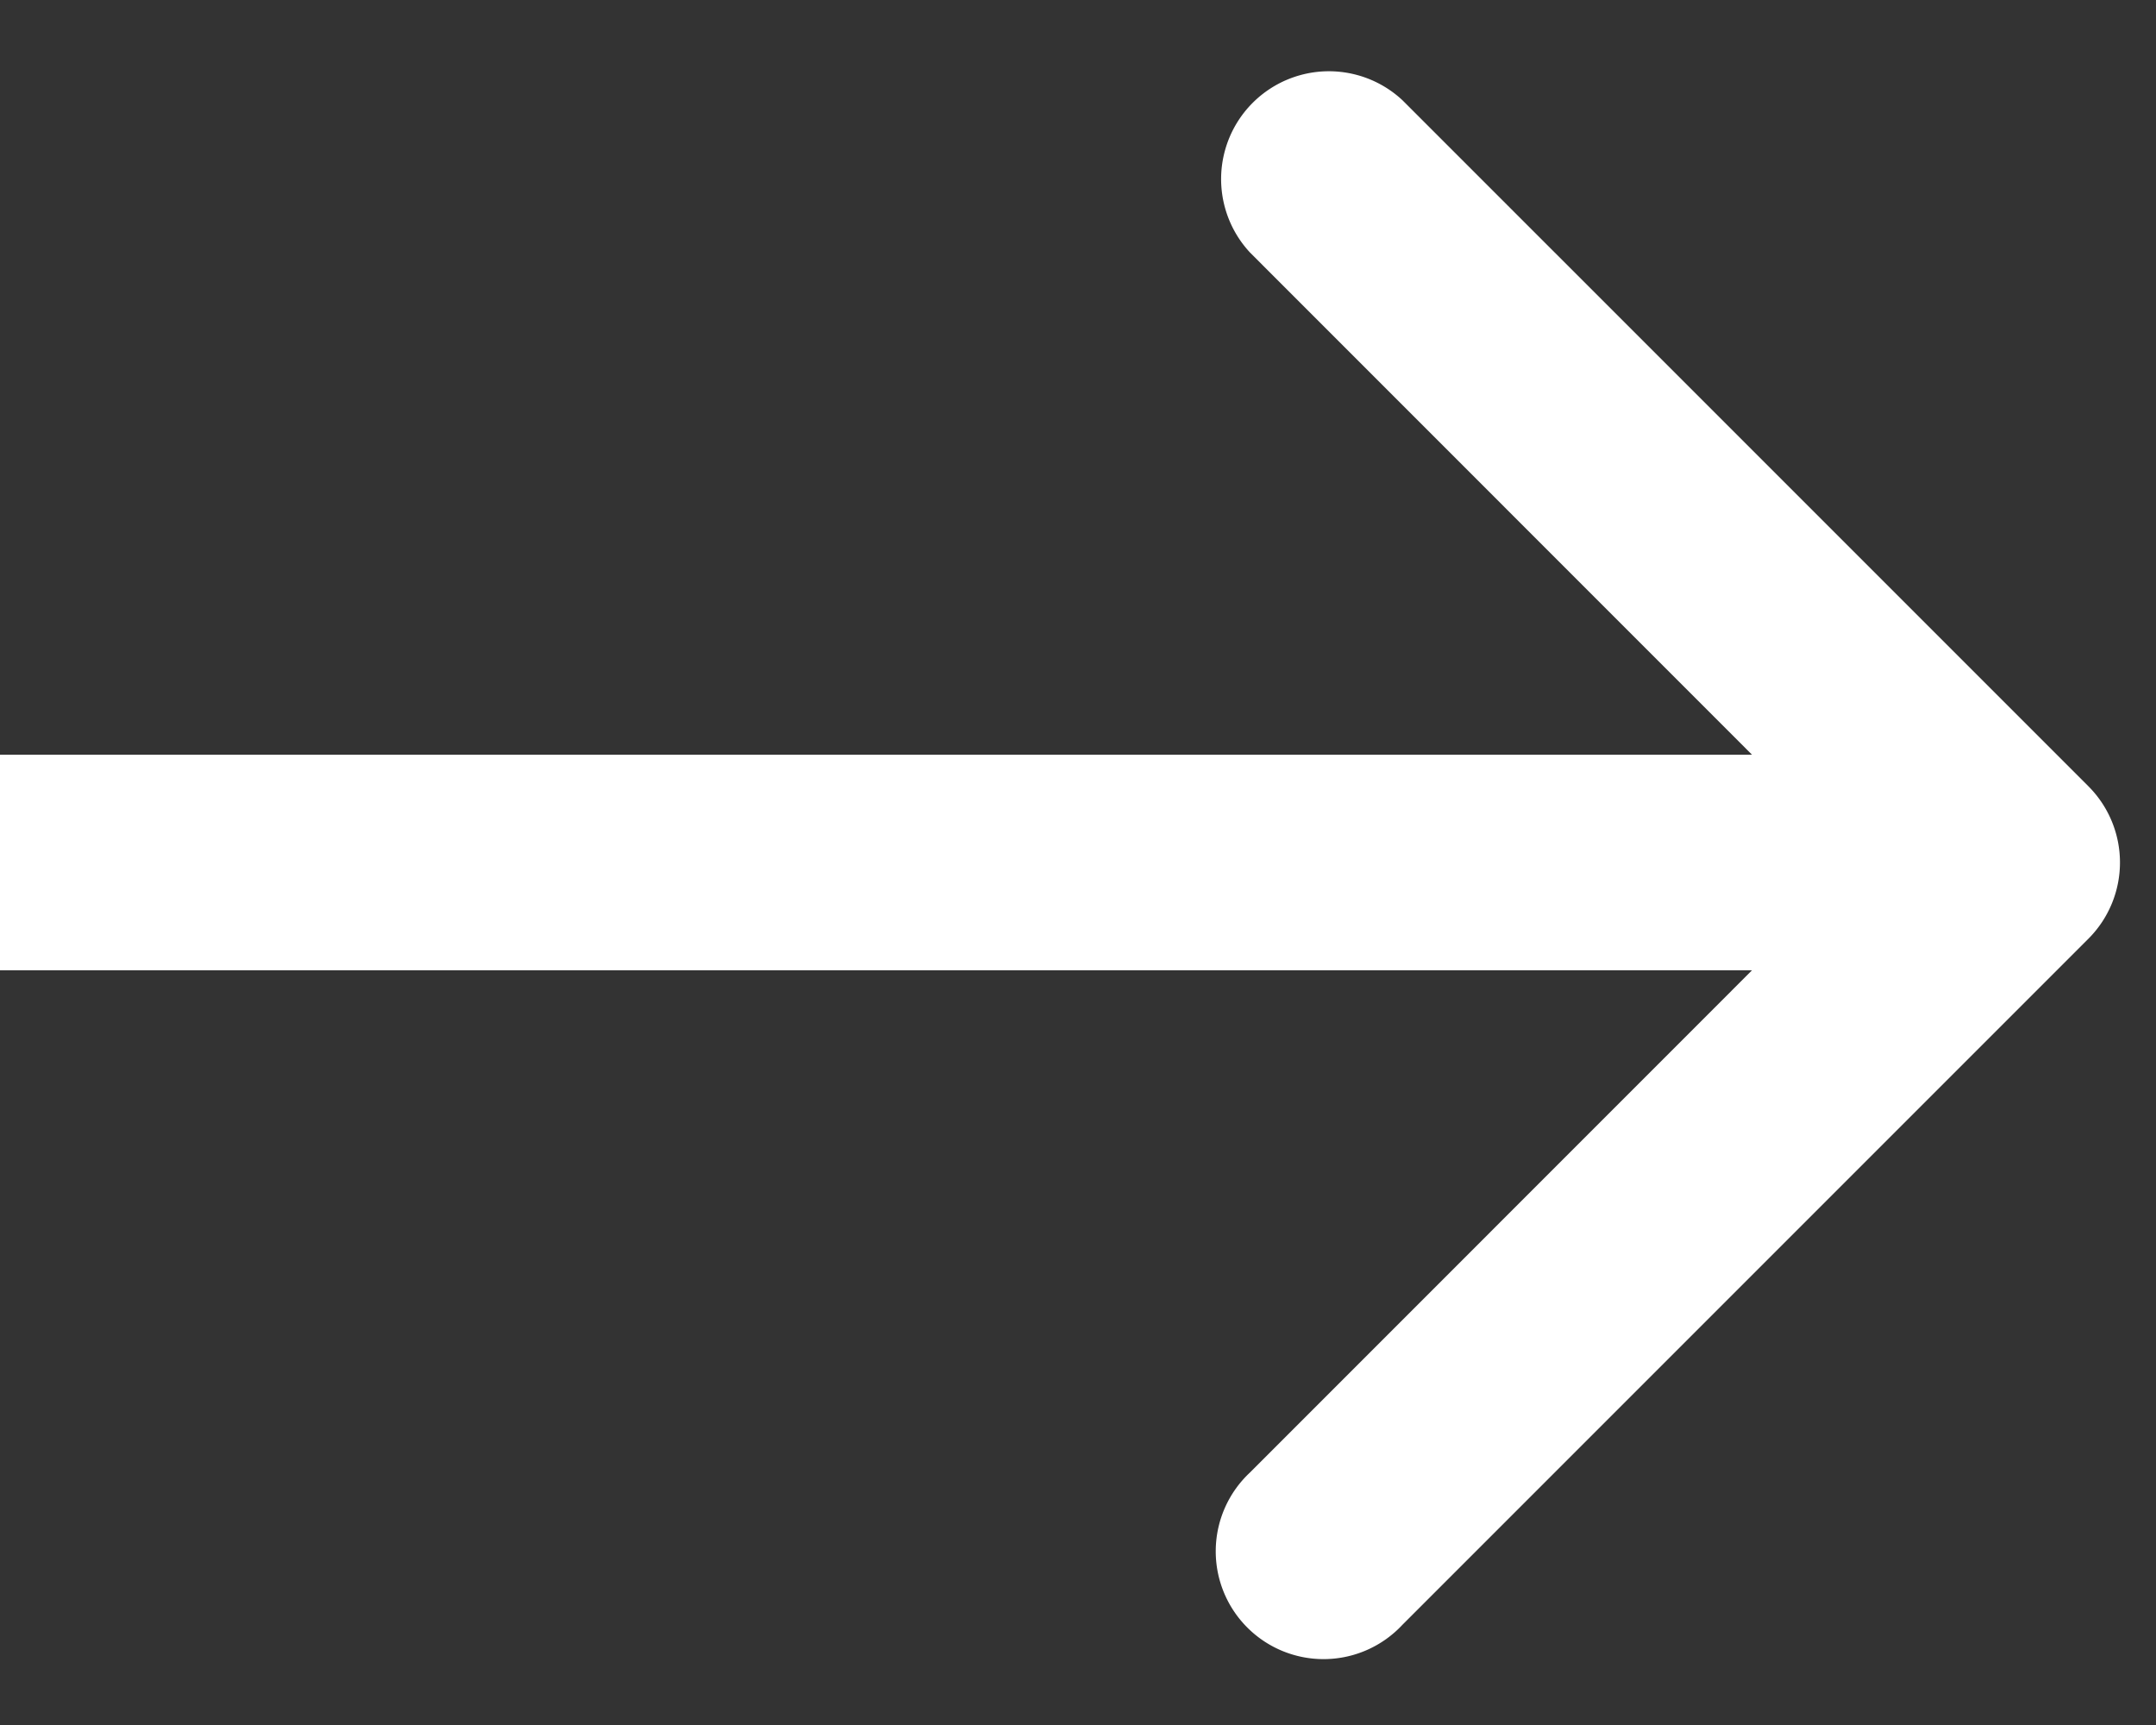 <svg width="15" height="12" fill="none" xmlns="http://www.w3.org/2000/svg"><rect width="100%" height="100%" fill="#333333" stroke="none"/><path d="M14.53 5.47a.75.75 0 010 1.06l-4.773 4.773a.75.75 0 11-1.06-1.06L12.939 6 8.697 1.757a.75.75 0 011.06-1.06L14.53 5.47zM0 5.25h14v1.5H0v-1.5z" fill="#fff"/></svg>